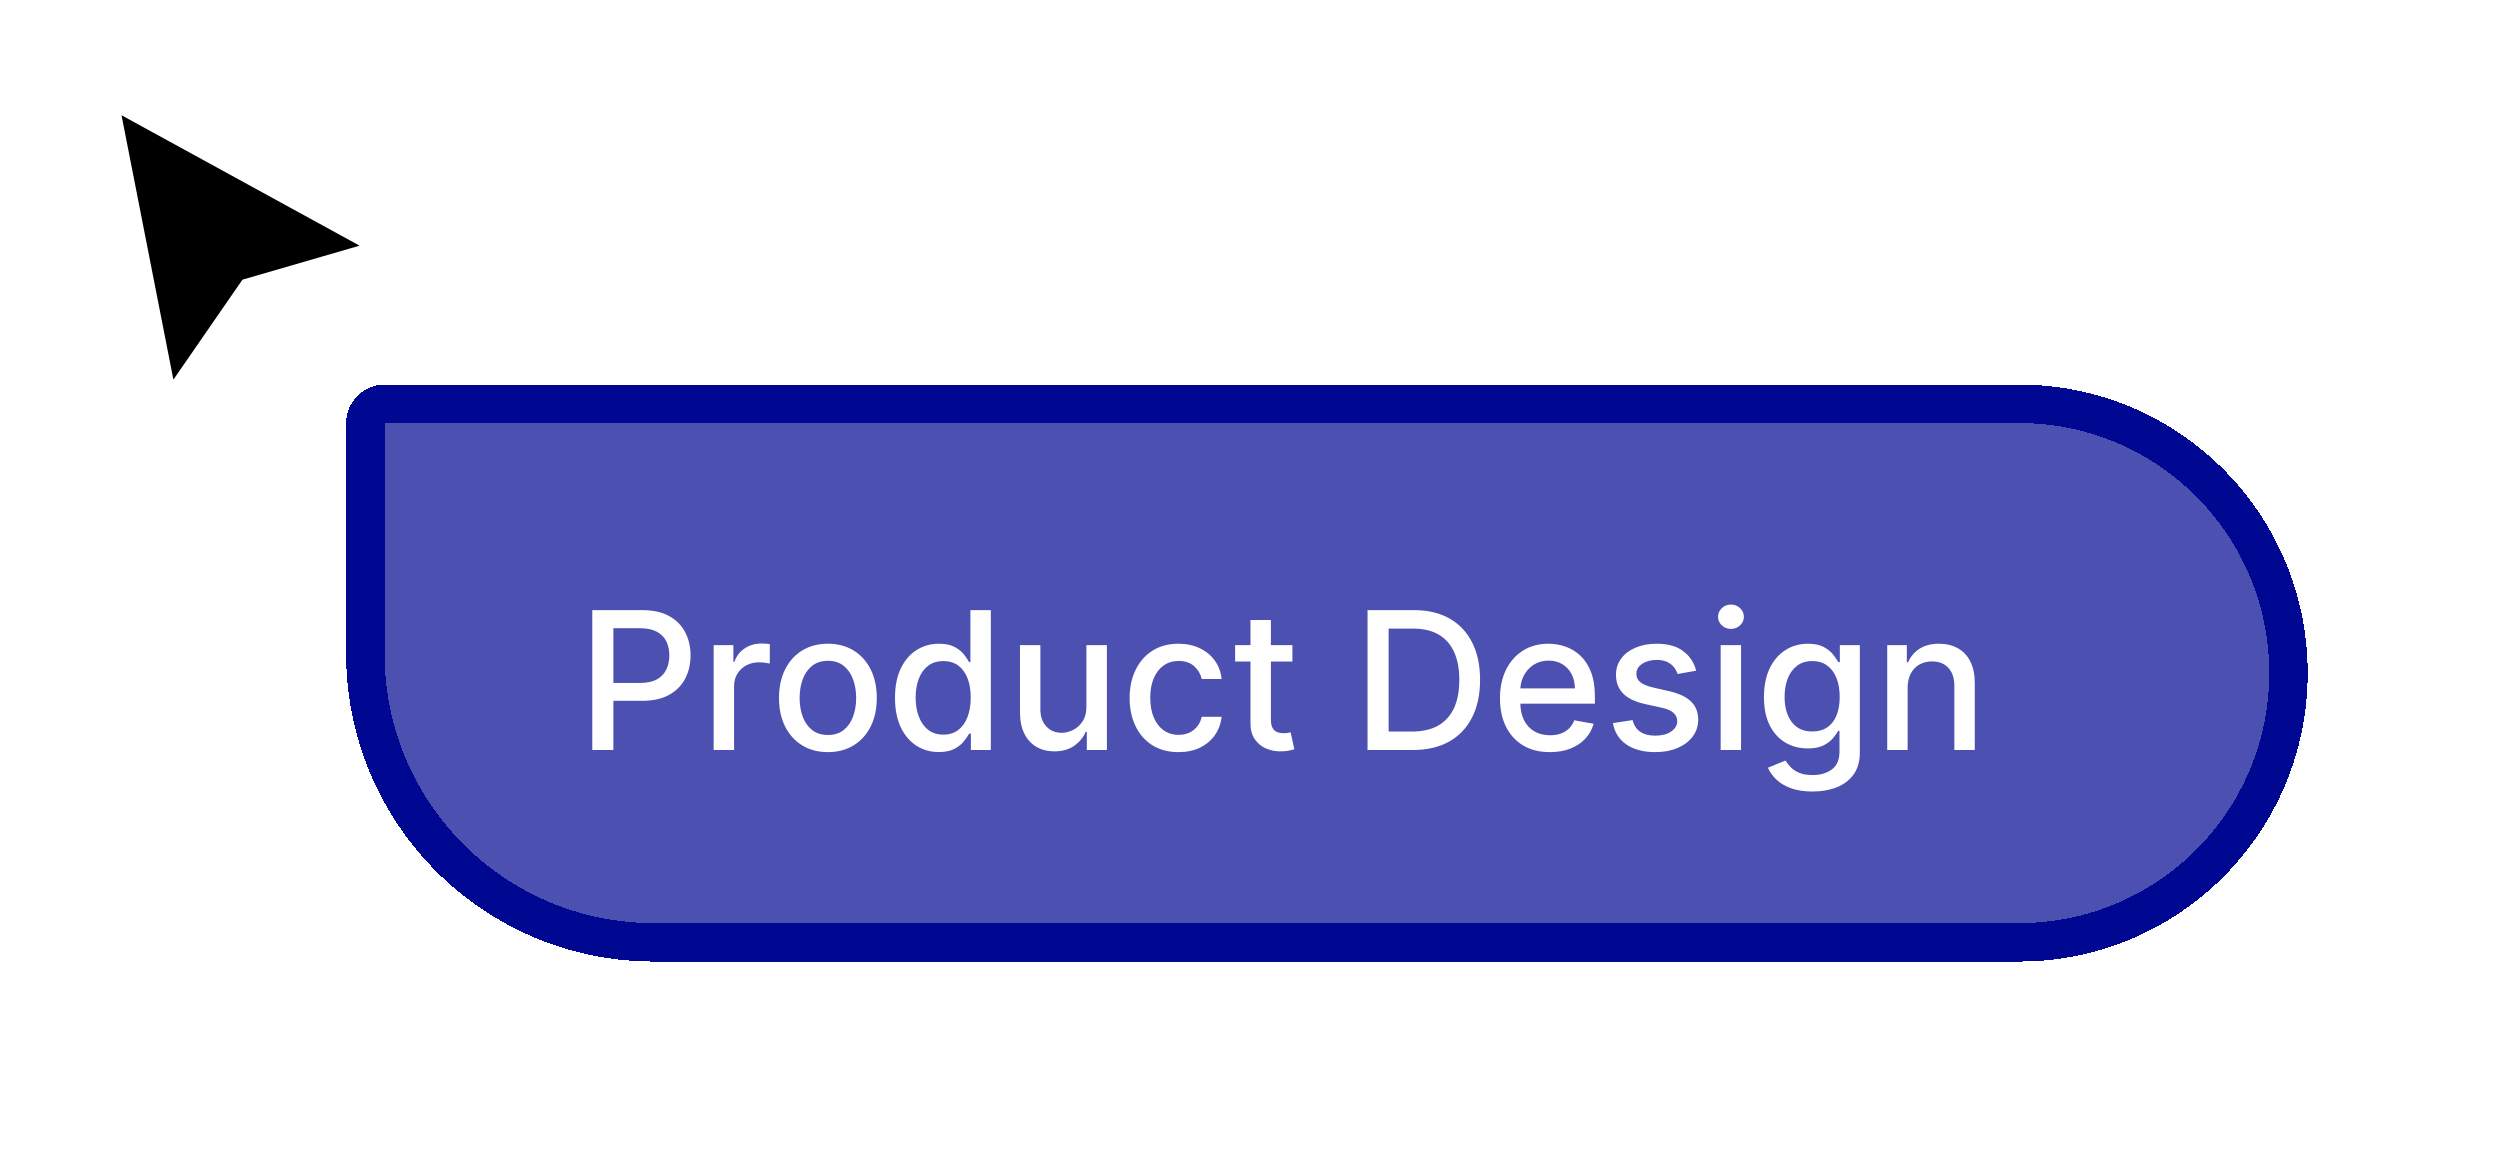<svg width="130" height="60" viewBox="0 0 130 60" fill="none" xmlns="http://www.w3.org/2000/svg">
<g filter="url(#filter0_d_169_1157)">
<path d="M8.754 20L5.623 4.041L20 11.918L12.918 13.973L8.754 20Z" fill="black"/>
<path d="M8.754 20L5.623 4.041L20 11.918L12.918 13.973L8.754 20Z" stroke="white"/>
</g>
<g filter="url(#filter1_d_169_1157)">
<path d="M14 18C14 16.895 14.895 16 16 16H101C109.284 16 116 22.716 116 31C116 39.284 109.284 46 101 46H30C21.163 46 14 38.837 14 30V18Z" fill="#000791" fill-opacity="0.7" shape-rendering="crispEdges"/>
<path d="M16 17H101C108.732 17 115 23.268 115 31C115 38.732 108.732 45 101 45H30C21.716 45 15 38.284 15 30V18C15 17.448 15.448 17 16 17Z" stroke="#000791" stroke-width="2" shape-rendering="crispEdges"/>
<path d="M26.799 35V27.727H29.391C29.957 27.727 30.426 27.83 30.798 28.036C31.169 28.242 31.447 28.524 31.632 28.881C31.817 29.236 31.909 29.637 31.909 30.082C31.909 30.529 31.816 30.932 31.629 31.289C31.444 31.644 31.165 31.926 30.791 32.134C30.419 32.34 29.951 32.443 29.388 32.443H27.605V31.513H29.288C29.646 31.513 29.936 31.451 30.158 31.328C30.381 31.203 30.544 31.032 30.648 30.817C30.753 30.601 30.805 30.356 30.805 30.082C30.805 29.807 30.753 29.563 30.648 29.35C30.544 29.137 30.38 28.97 30.155 28.849C29.932 28.729 29.639 28.668 29.274 28.668H27.896V35H26.799ZM33.11 35V29.546H34.136V30.412H34.193C34.293 30.118 34.468 29.887 34.719 29.72C34.972 29.549 35.259 29.464 35.578 29.464C35.645 29.464 35.723 29.466 35.813 29.471C35.905 29.476 35.977 29.482 36.029 29.489V30.504C35.987 30.492 35.911 30.479 35.802 30.465C35.693 30.449 35.584 30.44 35.475 30.44C35.224 30.44 35.001 30.494 34.804 30.6C34.61 30.704 34.456 30.85 34.343 31.037C34.229 31.222 34.172 31.432 34.172 31.669V35H33.11ZM39.05 35.11C38.539 35.11 38.093 34.993 37.712 34.758C37.331 34.524 37.035 34.196 36.824 33.775C36.613 33.353 36.508 32.861 36.508 32.298C36.508 31.732 36.613 31.237 36.824 30.813C37.035 30.389 37.331 30.06 37.712 29.826C38.093 29.592 38.539 29.474 39.05 29.474C39.562 29.474 40.008 29.592 40.389 29.826C40.77 30.06 41.066 30.389 41.277 30.813C41.488 31.237 41.593 31.732 41.593 32.298C41.593 32.861 41.488 33.353 41.277 33.775C41.066 34.196 40.77 34.524 40.389 34.758C40.008 34.993 39.562 35.11 39.05 35.11ZM39.054 34.219C39.385 34.219 39.66 34.131 39.878 33.956C40.096 33.781 40.257 33.548 40.361 33.256C40.467 32.965 40.521 32.644 40.521 32.294C40.521 31.946 40.467 31.626 40.361 31.335C40.257 31.042 40.096 30.806 39.878 30.629C39.66 30.451 39.385 30.362 39.054 30.362C38.72 30.362 38.443 30.451 38.223 30.629C38.005 30.806 37.843 31.042 37.736 31.335C37.632 31.626 37.58 31.946 37.58 32.294C37.58 32.644 37.632 32.965 37.736 33.256C37.843 33.548 38.005 33.781 38.223 33.956C38.443 34.131 38.72 34.219 39.054 34.219ZM44.82 35.106C44.38 35.106 43.987 34.994 43.641 34.769C43.298 34.542 43.028 34.219 42.831 33.8C42.637 33.378 42.54 32.873 42.54 32.283C42.54 31.694 42.639 31.19 42.835 30.771C43.034 30.352 43.306 30.031 43.652 29.808C43.998 29.586 44.389 29.474 44.827 29.474C45.166 29.474 45.438 29.531 45.644 29.645C45.852 29.756 46.013 29.886 46.127 30.035C46.243 30.185 46.333 30.316 46.397 30.43H46.461V27.727H47.523V35H46.486V34.151H46.397C46.333 34.267 46.241 34.4 46.12 34.549C46.002 34.698 45.838 34.828 45.63 34.94C45.422 35.051 45.152 35.106 44.82 35.106ZM45.054 34.201C45.36 34.201 45.618 34.12 45.829 33.959C46.042 33.796 46.203 33.57 46.312 33.281C46.423 32.992 46.478 32.656 46.478 32.273C46.478 31.894 46.424 31.562 46.315 31.278C46.206 30.994 46.047 30.773 45.836 30.614C45.625 30.456 45.365 30.376 45.054 30.376C44.735 30.376 44.469 30.459 44.255 30.625C44.042 30.791 43.882 31.017 43.773 31.303C43.666 31.59 43.613 31.913 43.613 32.273C43.613 32.637 43.667 32.965 43.776 33.256C43.885 33.548 44.046 33.778 44.259 33.949C44.474 34.117 44.74 34.201 45.054 34.201ZM52.493 32.738V29.546H53.559V35H52.515V34.055H52.458C52.332 34.347 52.131 34.589 51.854 34.783C51.579 34.975 51.237 35.071 50.828 35.071C50.477 35.071 50.167 34.994 49.897 34.84C49.63 34.684 49.419 34.453 49.265 34.148C49.114 33.842 49.038 33.465 49.038 33.015V29.546H50.1V32.887C50.1 33.259 50.203 33.555 50.409 33.775C50.615 33.995 50.882 34.105 51.211 34.105C51.41 34.105 51.608 34.055 51.804 33.956C52.003 33.856 52.168 33.706 52.298 33.505C52.431 33.304 52.496 33.048 52.493 32.738ZM57.283 35.11C56.755 35.11 56.3 34.99 55.919 34.751C55.54 34.51 55.249 34.177 55.046 33.754C54.842 33.33 54.74 32.844 54.74 32.298C54.74 31.744 54.844 31.255 55.053 30.831C55.261 30.405 55.555 30.072 55.933 29.833C56.312 29.594 56.758 29.474 57.272 29.474C57.687 29.474 58.056 29.551 58.38 29.705C58.705 29.857 58.966 30.07 59.165 30.345C59.366 30.619 59.486 30.94 59.524 31.307H58.49C58.433 31.051 58.303 30.831 58.1 30.646C57.898 30.462 57.629 30.369 57.29 30.369C56.994 30.369 56.735 30.447 56.512 30.604C56.292 30.758 56.12 30.978 55.997 31.264C55.874 31.548 55.813 31.884 55.813 32.273C55.813 32.67 55.873 33.014 55.994 33.303C56.114 33.591 56.285 33.815 56.505 33.974C56.728 34.132 56.989 34.212 57.29 34.212C57.491 34.212 57.673 34.175 57.837 34.102C58.002 34.026 58.141 33.918 58.252 33.778C58.366 33.639 58.445 33.471 58.49 33.274H59.524C59.486 33.627 59.371 33.942 59.179 34.219C58.987 34.496 58.73 34.714 58.409 34.872C58.089 35.031 57.714 35.11 57.283 35.11ZM63.205 29.546V30.398H60.226V29.546H63.205ZM61.025 28.239H62.087V33.398C62.087 33.604 62.117 33.76 62.179 33.864C62.24 33.965 62.32 34.035 62.417 34.073C62.516 34.109 62.624 34.126 62.74 34.126C62.825 34.126 62.9 34.12 62.964 34.109C63.028 34.097 63.077 34.087 63.113 34.08L63.305 34.957C63.243 34.981 63.156 35.005 63.042 35.028C62.928 35.054 62.786 35.069 62.616 35.071C62.336 35.076 62.076 35.026 61.834 34.922C61.593 34.818 61.398 34.657 61.249 34.439C61.099 34.221 61.025 33.948 61.025 33.619V28.239ZM69.466 35H67.112V27.727H69.54C70.253 27.727 70.865 27.873 71.376 28.164C71.888 28.453 72.28 28.868 72.552 29.41C72.826 29.95 72.964 30.598 72.964 31.353C72.964 32.111 72.825 32.762 72.548 33.306C72.274 33.851 71.876 34.27 71.355 34.563C70.834 34.854 70.204 35 69.466 35ZM68.209 34.041H69.406C69.96 34.041 70.42 33.937 70.787 33.729C71.154 33.518 71.428 33.214 71.611 32.816C71.793 32.416 71.884 31.928 71.884 31.353C71.884 30.782 71.793 30.298 71.611 29.901C71.431 29.503 71.162 29.201 70.805 28.995C70.447 28.789 70.003 28.686 69.473 28.686H68.209V34.041ZM76.594 35.11C76.056 35.11 75.594 34.995 75.205 34.766C74.82 34.534 74.521 34.208 74.311 33.789C74.102 33.368 73.998 32.874 73.998 32.308C73.998 31.75 74.102 31.257 74.311 30.831C74.521 30.405 74.815 30.072 75.191 29.833C75.57 29.594 76.013 29.474 76.519 29.474C76.827 29.474 77.125 29.525 77.414 29.627C77.703 29.729 77.962 29.889 78.192 30.107C78.422 30.324 78.603 30.607 78.735 30.955C78.868 31.301 78.934 31.721 78.934 32.216V32.592H74.598V31.797H77.894C77.894 31.517 77.837 31.27 77.723 31.055C77.61 30.837 77.45 30.665 77.244 30.54C77.04 30.414 76.801 30.352 76.526 30.352C76.228 30.352 75.968 30.425 75.745 30.572C75.525 30.716 75.355 30.905 75.234 31.14C75.115 31.372 75.056 31.624 75.056 31.896V32.518C75.056 32.882 75.12 33.193 75.248 33.448C75.378 33.704 75.559 33.899 75.791 34.034C76.023 34.167 76.294 34.233 76.605 34.233C76.806 34.233 76.989 34.205 77.155 34.148C77.321 34.089 77.464 34.001 77.585 33.885C77.705 33.769 77.798 33.626 77.862 33.455L78.867 33.636C78.786 33.932 78.642 34.191 78.433 34.414C78.228 34.634 77.968 34.806 77.656 34.929C77.346 35.05 76.992 35.11 76.594 35.11ZM84.2 30.877L83.237 31.048C83.197 30.924 83.133 30.807 83.046 30.696C82.96 30.585 82.844 30.494 82.697 30.423C82.551 30.352 82.367 30.316 82.147 30.316C81.846 30.316 81.595 30.384 81.394 30.518C81.193 30.651 81.092 30.823 81.092 31.033C81.092 31.216 81.16 31.363 81.295 31.474C81.43 31.585 81.647 31.676 81.948 31.747L82.815 31.946C83.317 32.062 83.691 32.241 83.937 32.482C84.183 32.724 84.306 33.037 84.306 33.423C84.306 33.75 84.211 34.041 84.022 34.297C83.835 34.55 83.573 34.749 83.237 34.894C82.903 35.038 82.516 35.11 82.076 35.11C81.465 35.11 80.967 34.98 80.581 34.719C80.195 34.457 79.958 34.084 79.871 33.601L80.897 33.445C80.961 33.712 81.092 33.914 81.291 34.052C81.49 34.187 81.749 34.254 82.069 34.254C82.417 34.254 82.695 34.182 82.903 34.038C83.112 33.891 83.216 33.712 83.216 33.501C83.216 33.331 83.152 33.188 83.024 33.072C82.899 32.956 82.706 32.868 82.445 32.809L81.522 32.606C81.013 32.49 80.637 32.306 80.393 32.053C80.151 31.799 80.031 31.479 80.031 31.09C80.031 30.768 80.121 30.486 80.3 30.245C80.48 30.004 80.729 29.815 81.046 29.68C81.363 29.543 81.727 29.474 82.136 29.474C82.726 29.474 83.19 29.602 83.528 29.858C83.867 30.111 84.091 30.451 84.2 30.877ZM85.474 35V29.546H86.535V35H85.474ZM86.01 28.704C85.825 28.704 85.666 28.642 85.534 28.519C85.404 28.394 85.339 28.245 85.339 28.072C85.339 27.896 85.404 27.747 85.534 27.624C85.666 27.499 85.825 27.436 86.01 27.436C86.194 27.436 86.352 27.499 86.482 27.624C86.615 27.747 86.681 27.896 86.681 28.072C86.681 28.245 86.615 28.394 86.482 28.519C86.352 28.642 86.194 28.704 86.01 28.704ZM90.251 37.159C89.817 37.159 89.445 37.102 89.132 36.989C88.822 36.875 88.569 36.725 88.372 36.538C88.176 36.351 88.029 36.146 87.932 35.923L88.844 35.547C88.908 35.651 88.994 35.761 89.1 35.877C89.209 35.995 89.356 36.096 89.54 36.179C89.728 36.262 89.968 36.303 90.261 36.303C90.664 36.303 90.996 36.205 91.259 36.008C91.522 35.814 91.653 35.504 91.653 35.078V34.006H91.586C91.522 34.122 91.43 34.251 91.309 34.393C91.191 34.535 91.027 34.658 90.819 34.762C90.611 34.866 90.34 34.918 90.006 34.918C89.575 34.918 89.187 34.818 88.841 34.617C88.498 34.413 88.225 34.113 88.024 33.718C87.825 33.32 87.726 32.831 87.726 32.251C87.726 31.671 87.824 31.174 88.021 30.76C88.219 30.346 88.492 30.028 88.837 29.808C89.183 29.586 89.575 29.474 90.013 29.474C90.351 29.474 90.625 29.531 90.833 29.645C91.041 29.756 91.204 29.886 91.32 30.035C91.438 30.185 91.529 30.316 91.593 30.43H91.671V29.546H92.712V35.121C92.712 35.59 92.603 35.974 92.385 36.275C92.167 36.575 91.872 36.798 91.501 36.943C91.131 37.087 90.715 37.159 90.251 37.159ZM90.24 34.038C90.546 34.038 90.803 33.967 91.014 33.825C91.227 33.68 91.388 33.474 91.497 33.207C91.608 32.937 91.664 32.614 91.664 32.237C91.664 31.87 91.61 31.547 91.501 31.268C91.392 30.988 91.232 30.771 91.021 30.614C90.811 30.456 90.55 30.376 90.24 30.376C89.921 30.376 89.654 30.459 89.441 30.625C89.228 30.788 89.067 31.011 88.958 31.293C88.852 31.574 88.798 31.889 88.798 32.237C88.798 32.595 88.853 32.908 88.962 33.178C89.07 33.448 89.231 33.659 89.445 33.81C89.66 33.962 89.925 34.038 90.24 34.038ZM95.197 31.761V35H94.136V29.546H95.155V30.433H95.222C95.348 30.144 95.544 29.912 95.812 29.737C96.082 29.562 96.421 29.474 96.831 29.474C97.203 29.474 97.528 29.553 97.808 29.709C98.087 29.863 98.303 30.092 98.457 30.398C98.611 30.703 98.688 31.081 98.688 31.53V35H97.626V31.658C97.626 31.263 97.523 30.954 97.317 30.732C97.112 30.507 96.829 30.394 96.469 30.394C96.222 30.394 96.004 30.447 95.812 30.554C95.622 30.66 95.472 30.817 95.361 31.023C95.252 31.226 95.197 31.473 95.197 31.761Z" fill="white"/>
</g>
<defs>
<filter id="filter0_d_169_1157" x="2.925" y="2.091" width="20.372" height="22.173" filterUnits="userSpaceOnUse" color-interpolation-filters="sRGB">
<feFlood flood-opacity="0" result="BackgroundImageFix"/>
<feColorMatrix in="SourceAlpha" type="matrix" values="0 0 0 0 0 0 0 0 0 0 0 0 0 0 0 0 0 0 127 0" result="hardAlpha"/>
<feOffset dy="1"/>
<feGaussianBlur stdDeviation="1"/>
<feComposite in2="hardAlpha" operator="out"/>
<feColorMatrix type="matrix" values="0 0 0 0 0 0 0 0 0 0 0 0 0 0 0 0 0 0 0.25 0"/>
<feBlend mode="normal" in2="BackgroundImageFix" result="effect1_dropShadow_169_1157"/>
<feBlend mode="normal" in="SourceGraphic" in2="effect1_dropShadow_169_1157" result="shape"/>
</filter>
<filter id="filter1_d_169_1157" x="8" y="10" width="122" height="50" filterUnits="userSpaceOnUse" color-interpolation-filters="sRGB">
<feFlood flood-opacity="0" result="BackgroundImageFix"/>
<feColorMatrix in="SourceAlpha" type="matrix" values="0 0 0 0 0 0 0 0 0 0 0 0 0 0 0 0 0 0 127 0" result="hardAlpha"/>
<feOffset dx="4" dy="4"/>
<feGaussianBlur stdDeviation="5"/>
<feComposite in2="hardAlpha" operator="out"/>
<feColorMatrix type="matrix" values="0 0 0 0 0.933 0 0 0 0 0.275 0 0 0 0 0.737 0 0 0 0.16 0"/>
<feBlend mode="normal" in2="BackgroundImageFix" result="effect1_dropShadow_169_1157"/>
<feBlend mode="normal" in="SourceGraphic" in2="effect1_dropShadow_169_1157" result="shape"/>
</filter>
</defs>
</svg>
